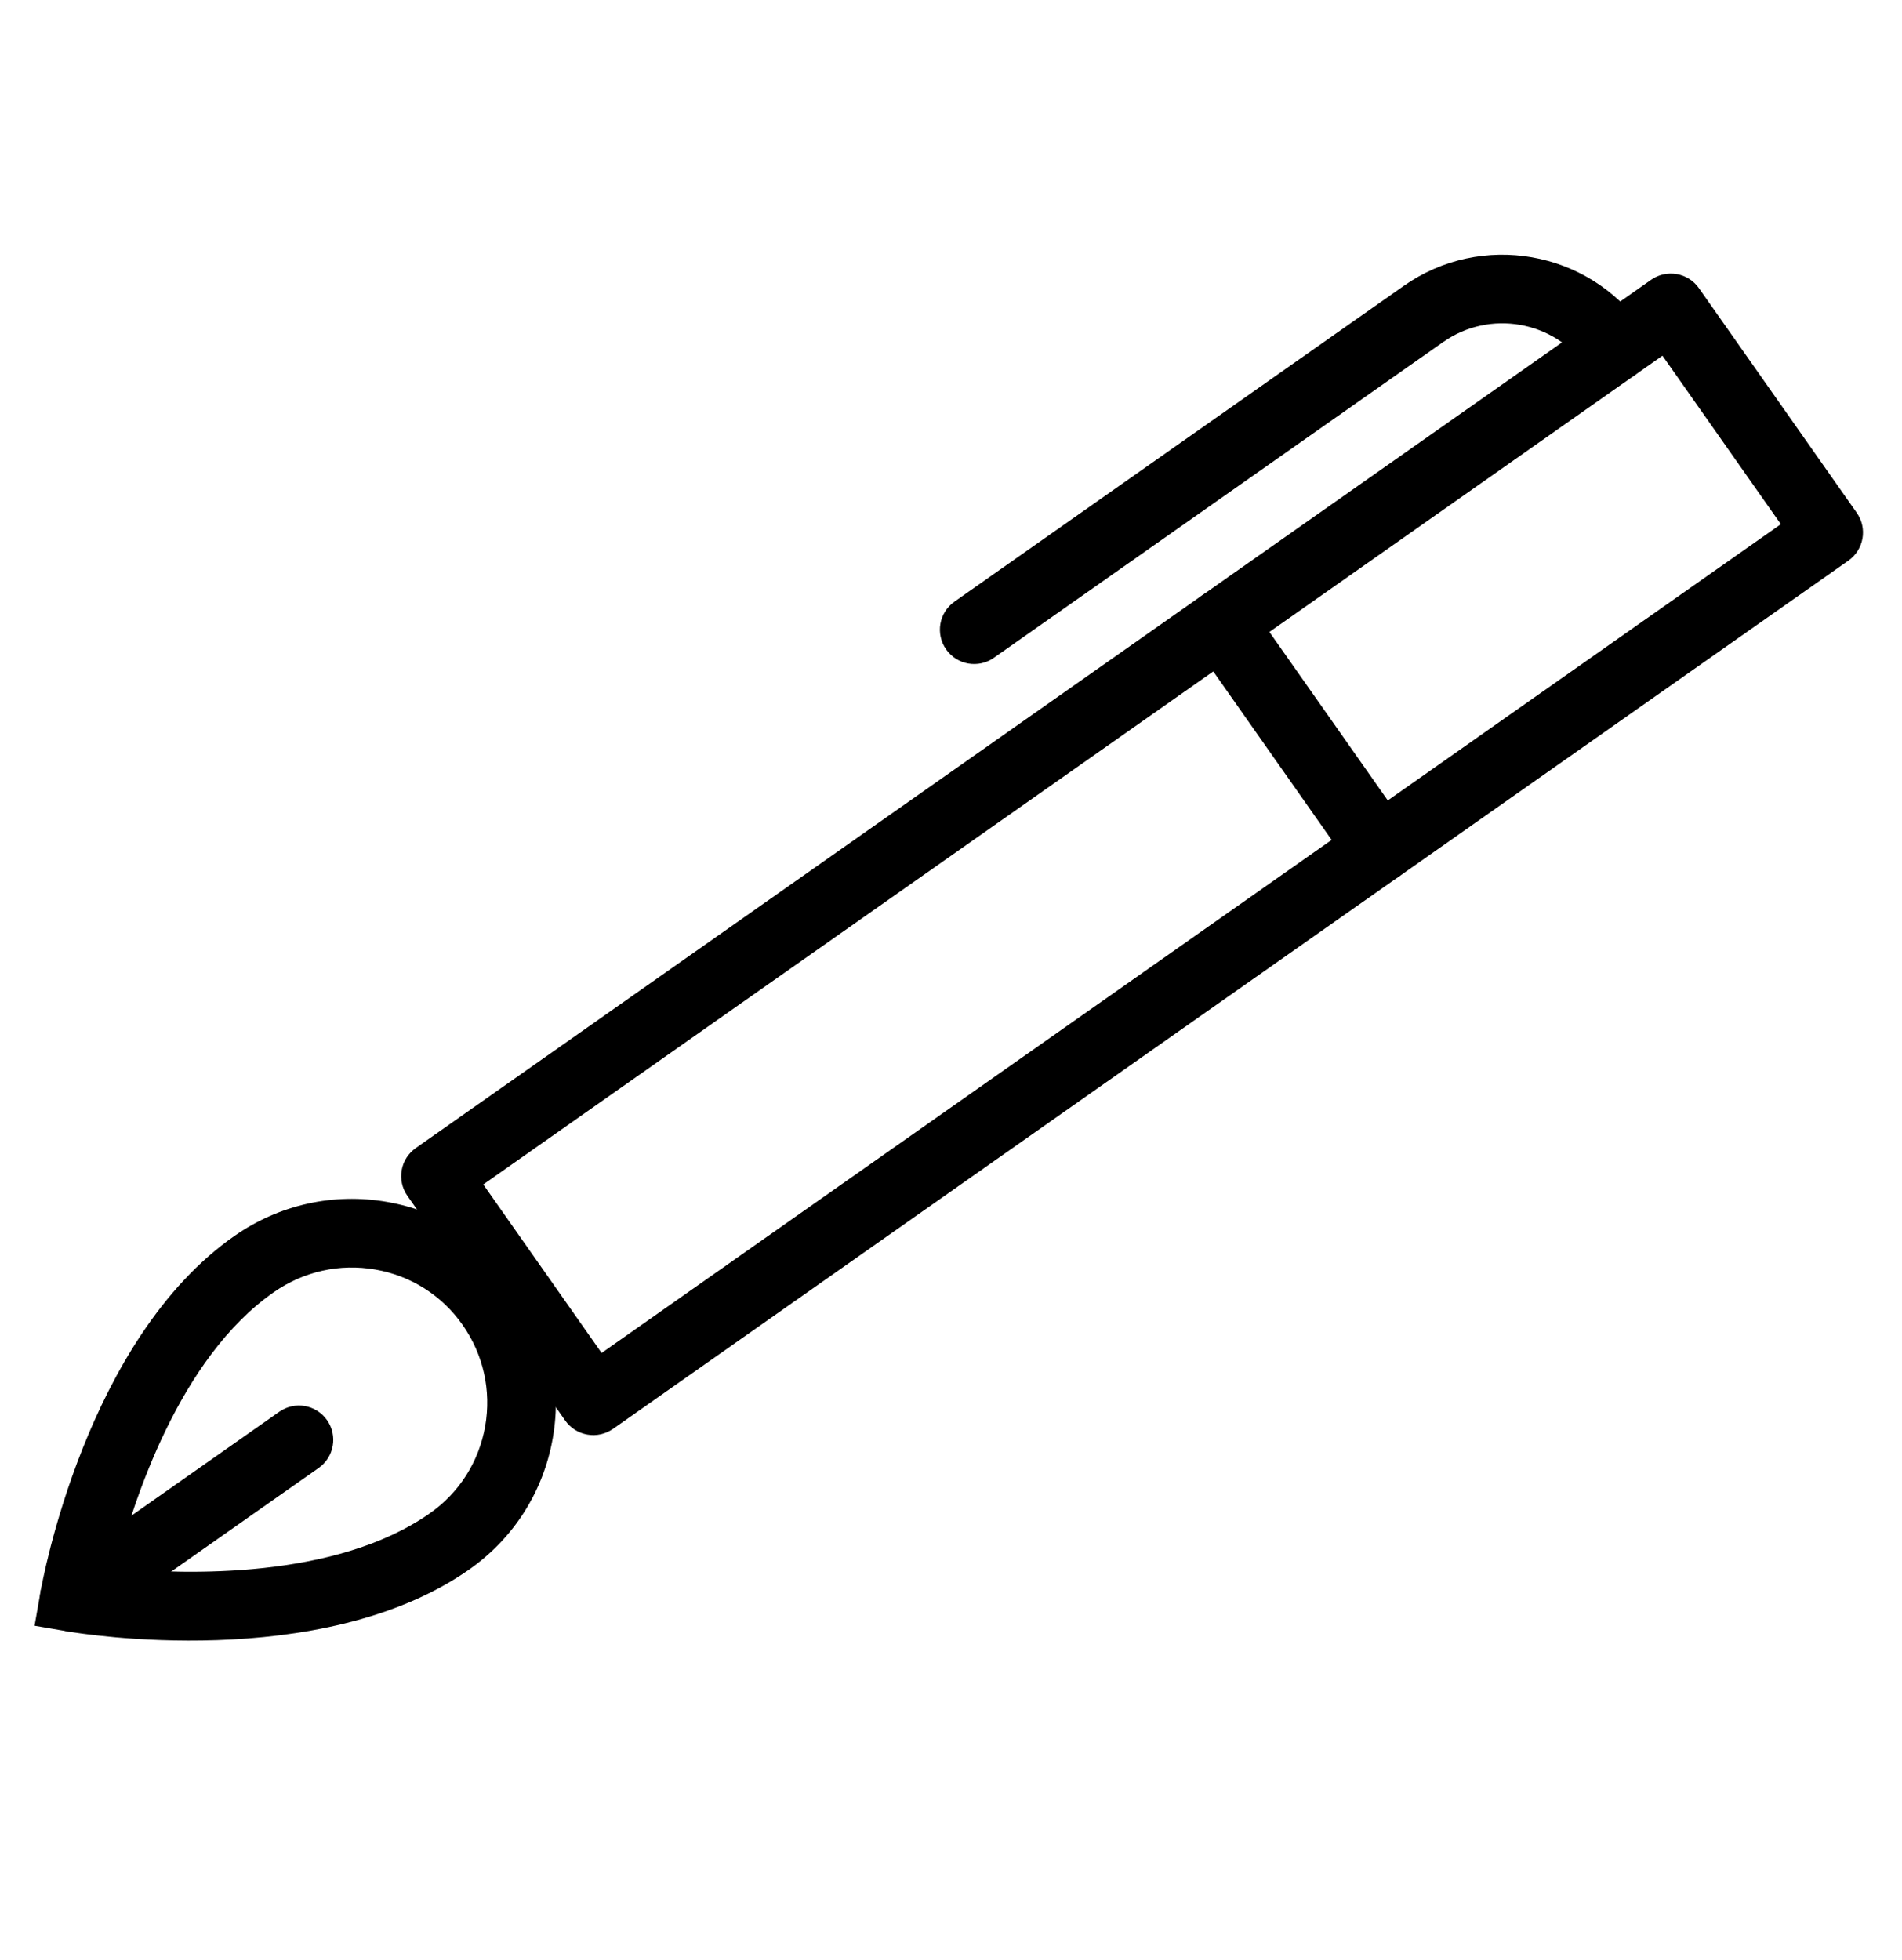 <svg width="33" height="34" viewBox="0 0 33 34" fill="none" xmlns="http://www.w3.org/2000/svg">
<path d="M0.6 28.204L0.703 27.616C0.734 27.438 1.494 23.232 4.073 21.438C4.85 20.898 5.789 20.69 6.718 20.852C7.647 21.014 8.458 21.528 9 22.3C9.545 23.075 9.754 24.015 9.591 24.948C9.428 25.878 8.911 26.689 8.139 27.23C5.569 29.029 1.367 28.336 1.189 28.305L0.6 28.204ZM6.513 22.025C5.895 21.917 5.27 22.056 4.753 22.416C3.11 23.558 2.309 26.049 2.015 27.207C3.203 27.319 5.815 27.403 7.456 26.255C7.968 25.897 8.309 25.36 8.418 24.743C8.526 24.124 8.387 23.5 8.026 22.985C7.667 22.473 7.129 22.132 6.513 22.025Z" fill="black"/>
<path d="M1.187 28.305C1.037 28.278 0.897 28.195 0.802 28.06C0.613 27.791 0.678 27.42 0.947 27.231L4.844 24.493C5.114 24.303 5.484 24.368 5.674 24.637C5.863 24.907 5.798 25.278 5.529 25.467L1.632 28.205C1.497 28.3 1.337 28.331 1.187 28.305Z" fill="black"/>
<path d="M10.191 24.888C10.036 24.861 9.897 24.774 9.806 24.644L7.069 20.747C6.88 20.477 6.944 20.107 7.214 19.917L28.647 4.854C28.776 4.763 28.936 4.728 29.092 4.755C29.247 4.782 29.386 4.87 29.476 4.999L32.215 8.896C32.404 9.166 32.339 9.536 32.07 9.726L10.636 24.789C10.506 24.879 10.347 24.916 10.191 24.888ZM8.385 20.549L10.438 23.472L30.898 9.094L28.844 6.171L8.385 20.549Z" fill="black"/>
<path d="M16.8 11.511C16.65 11.485 16.51 11.401 16.416 11.267C16.227 10.997 16.291 10.627 16.561 10.437L24.355 4.96C25.697 4.015 27.559 4.34 28.502 5.684C28.692 5.953 28.627 6.324 28.358 6.513C28.088 6.702 27.718 6.638 27.528 6.368C26.961 5.562 25.845 5.367 25.039 5.934L17.245 11.411C17.111 11.506 16.951 11.537 16.8 11.511Z" fill="black"/>
<path d="M23.831 15.303C23.681 15.276 23.541 15.193 23.446 15.058L20.708 11.161C20.519 10.892 20.584 10.521 20.853 10.332C21.122 10.143 21.493 10.207 21.682 10.477L24.421 14.374C24.61 14.643 24.545 15.014 24.276 15.203C24.141 15.298 23.981 15.329 23.831 15.303Z" fill="black"/>
</svg>
